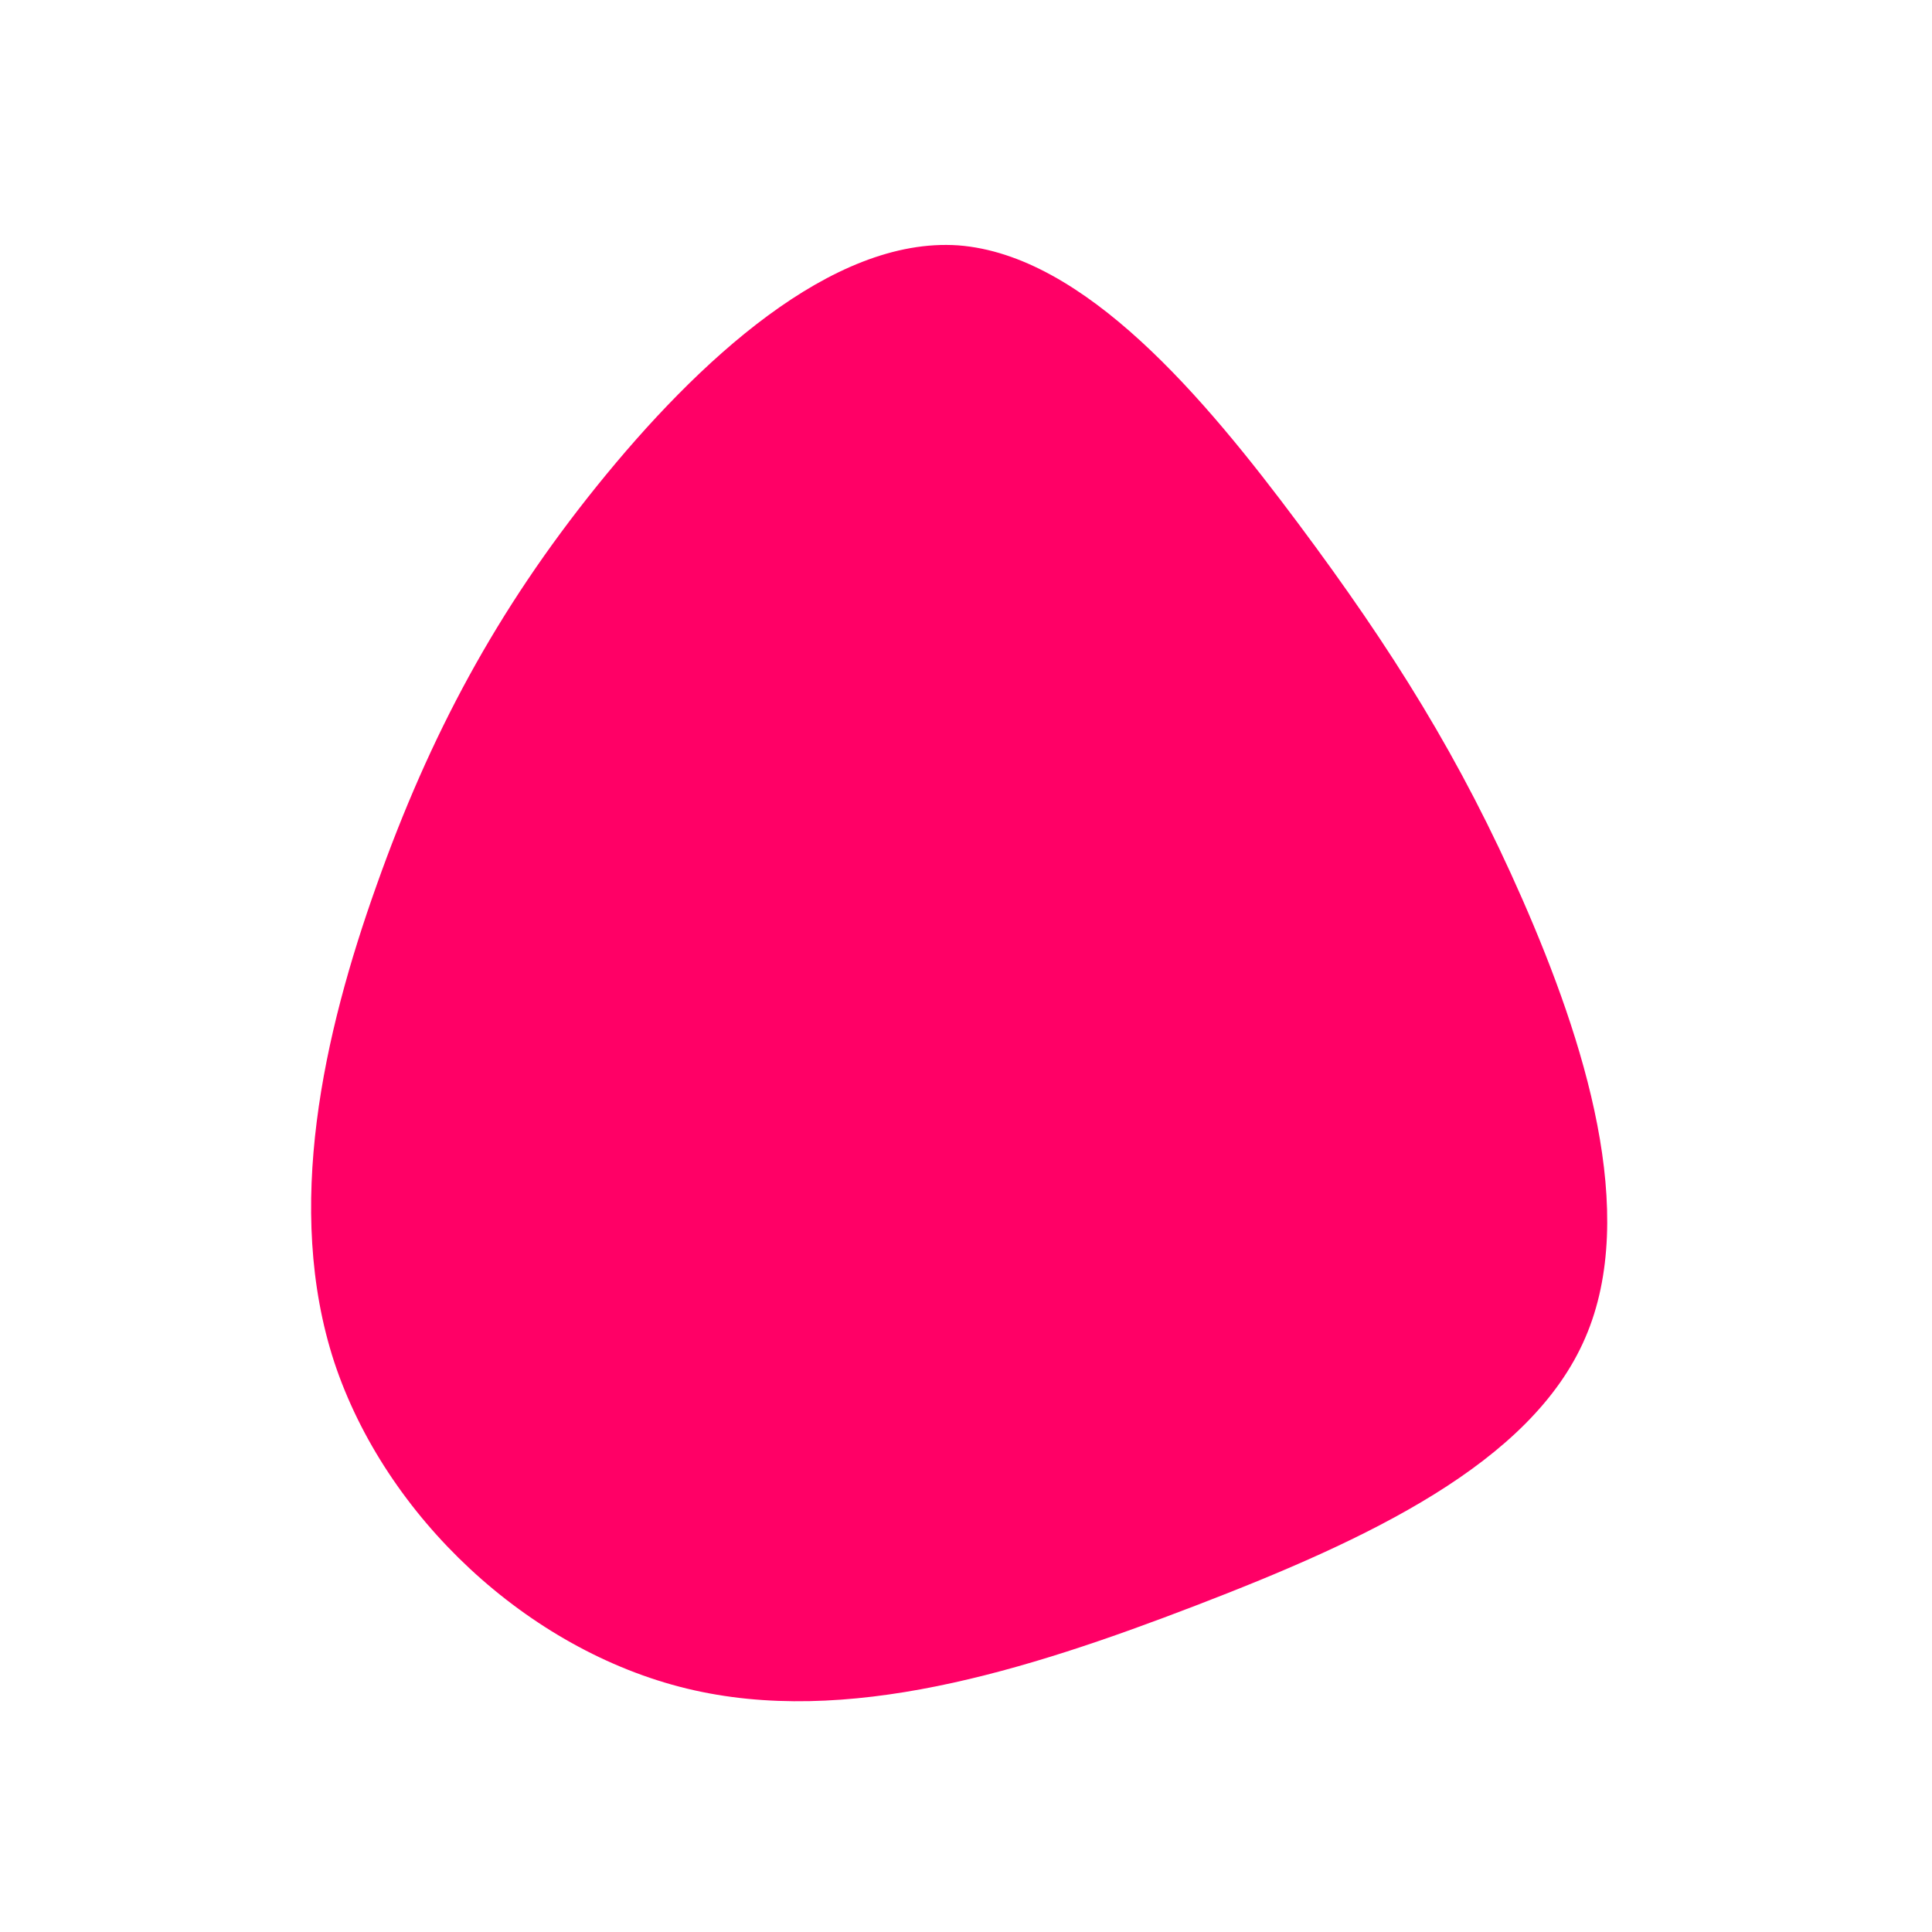 <?xml version="1.0" standalone="no"?>
<svg viewBox="0 0 200 200" xmlns="http://www.w3.org/2000/svg">
  <path fill="#FF0066" d="M34.4,-45.8C44.1,-32.8,51.2,-21.5,57.6,-6.9C64,7.7,69.7,25.6,64.1,38.5C58.5,51.5,41.5,59.4,23.8,66.2C6.1,73,-12.4,78.8,-28.9,74.8C-45.4,70.8,-60.1,57,-65.4,41C-70.6,25.1,-66.5,7,-61,-8.4C-55.5,-23.9,-48.6,-36.8,-38.2,-49.7C-27.8,-62.6,-13.9,-75.5,-0.8,-74.6C12.3,-73.6,24.7,-58.8,34.4,-45.8Z" transform="translate(100 100)" />
</svg>
